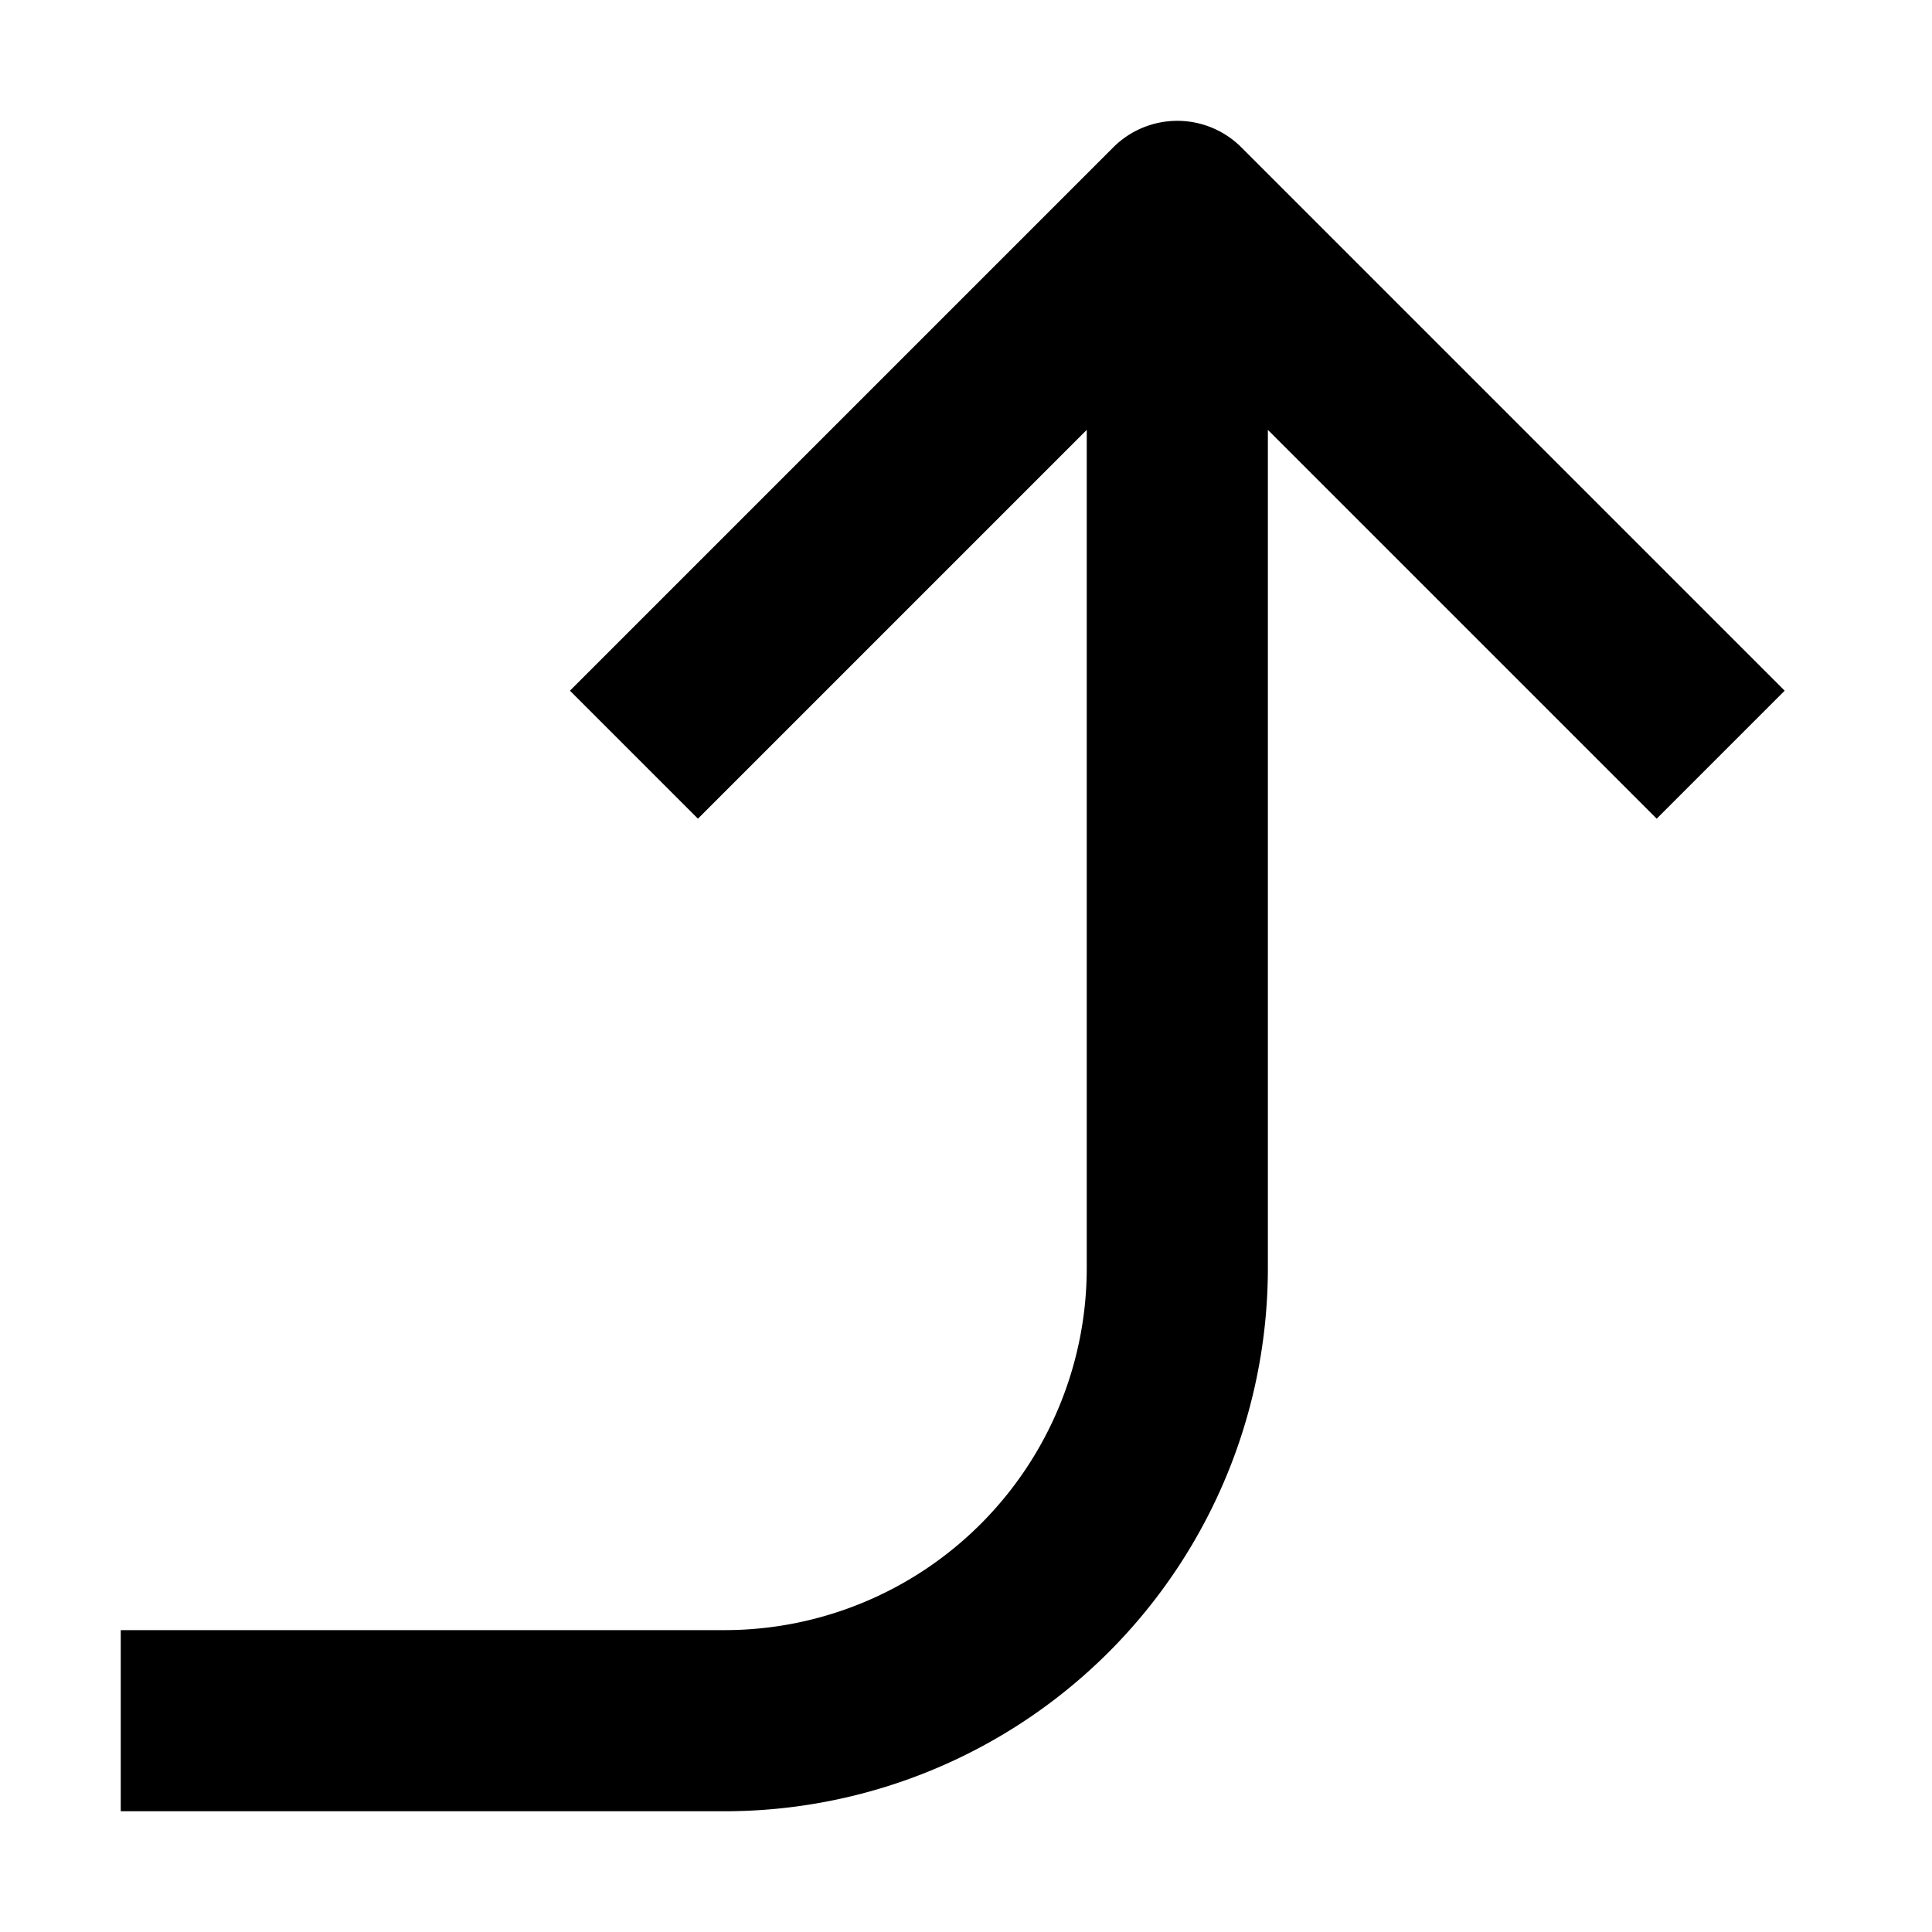 <svg width="16" height="16" fill="none" viewBox="0 0 16 16"><path fill="currentcolor" d="M6 13.5a3 3 0 0 0 3-3V3.56L5.78 6.78 4.72 5.72l4.5-4.5a.75.75 0 0 1 1.06 0l4.5 4.5-1.06 1.06-3.22-3.22v6.94A4.5 4.5 0 0 1 6 15H1v-1.5z"/></svg>